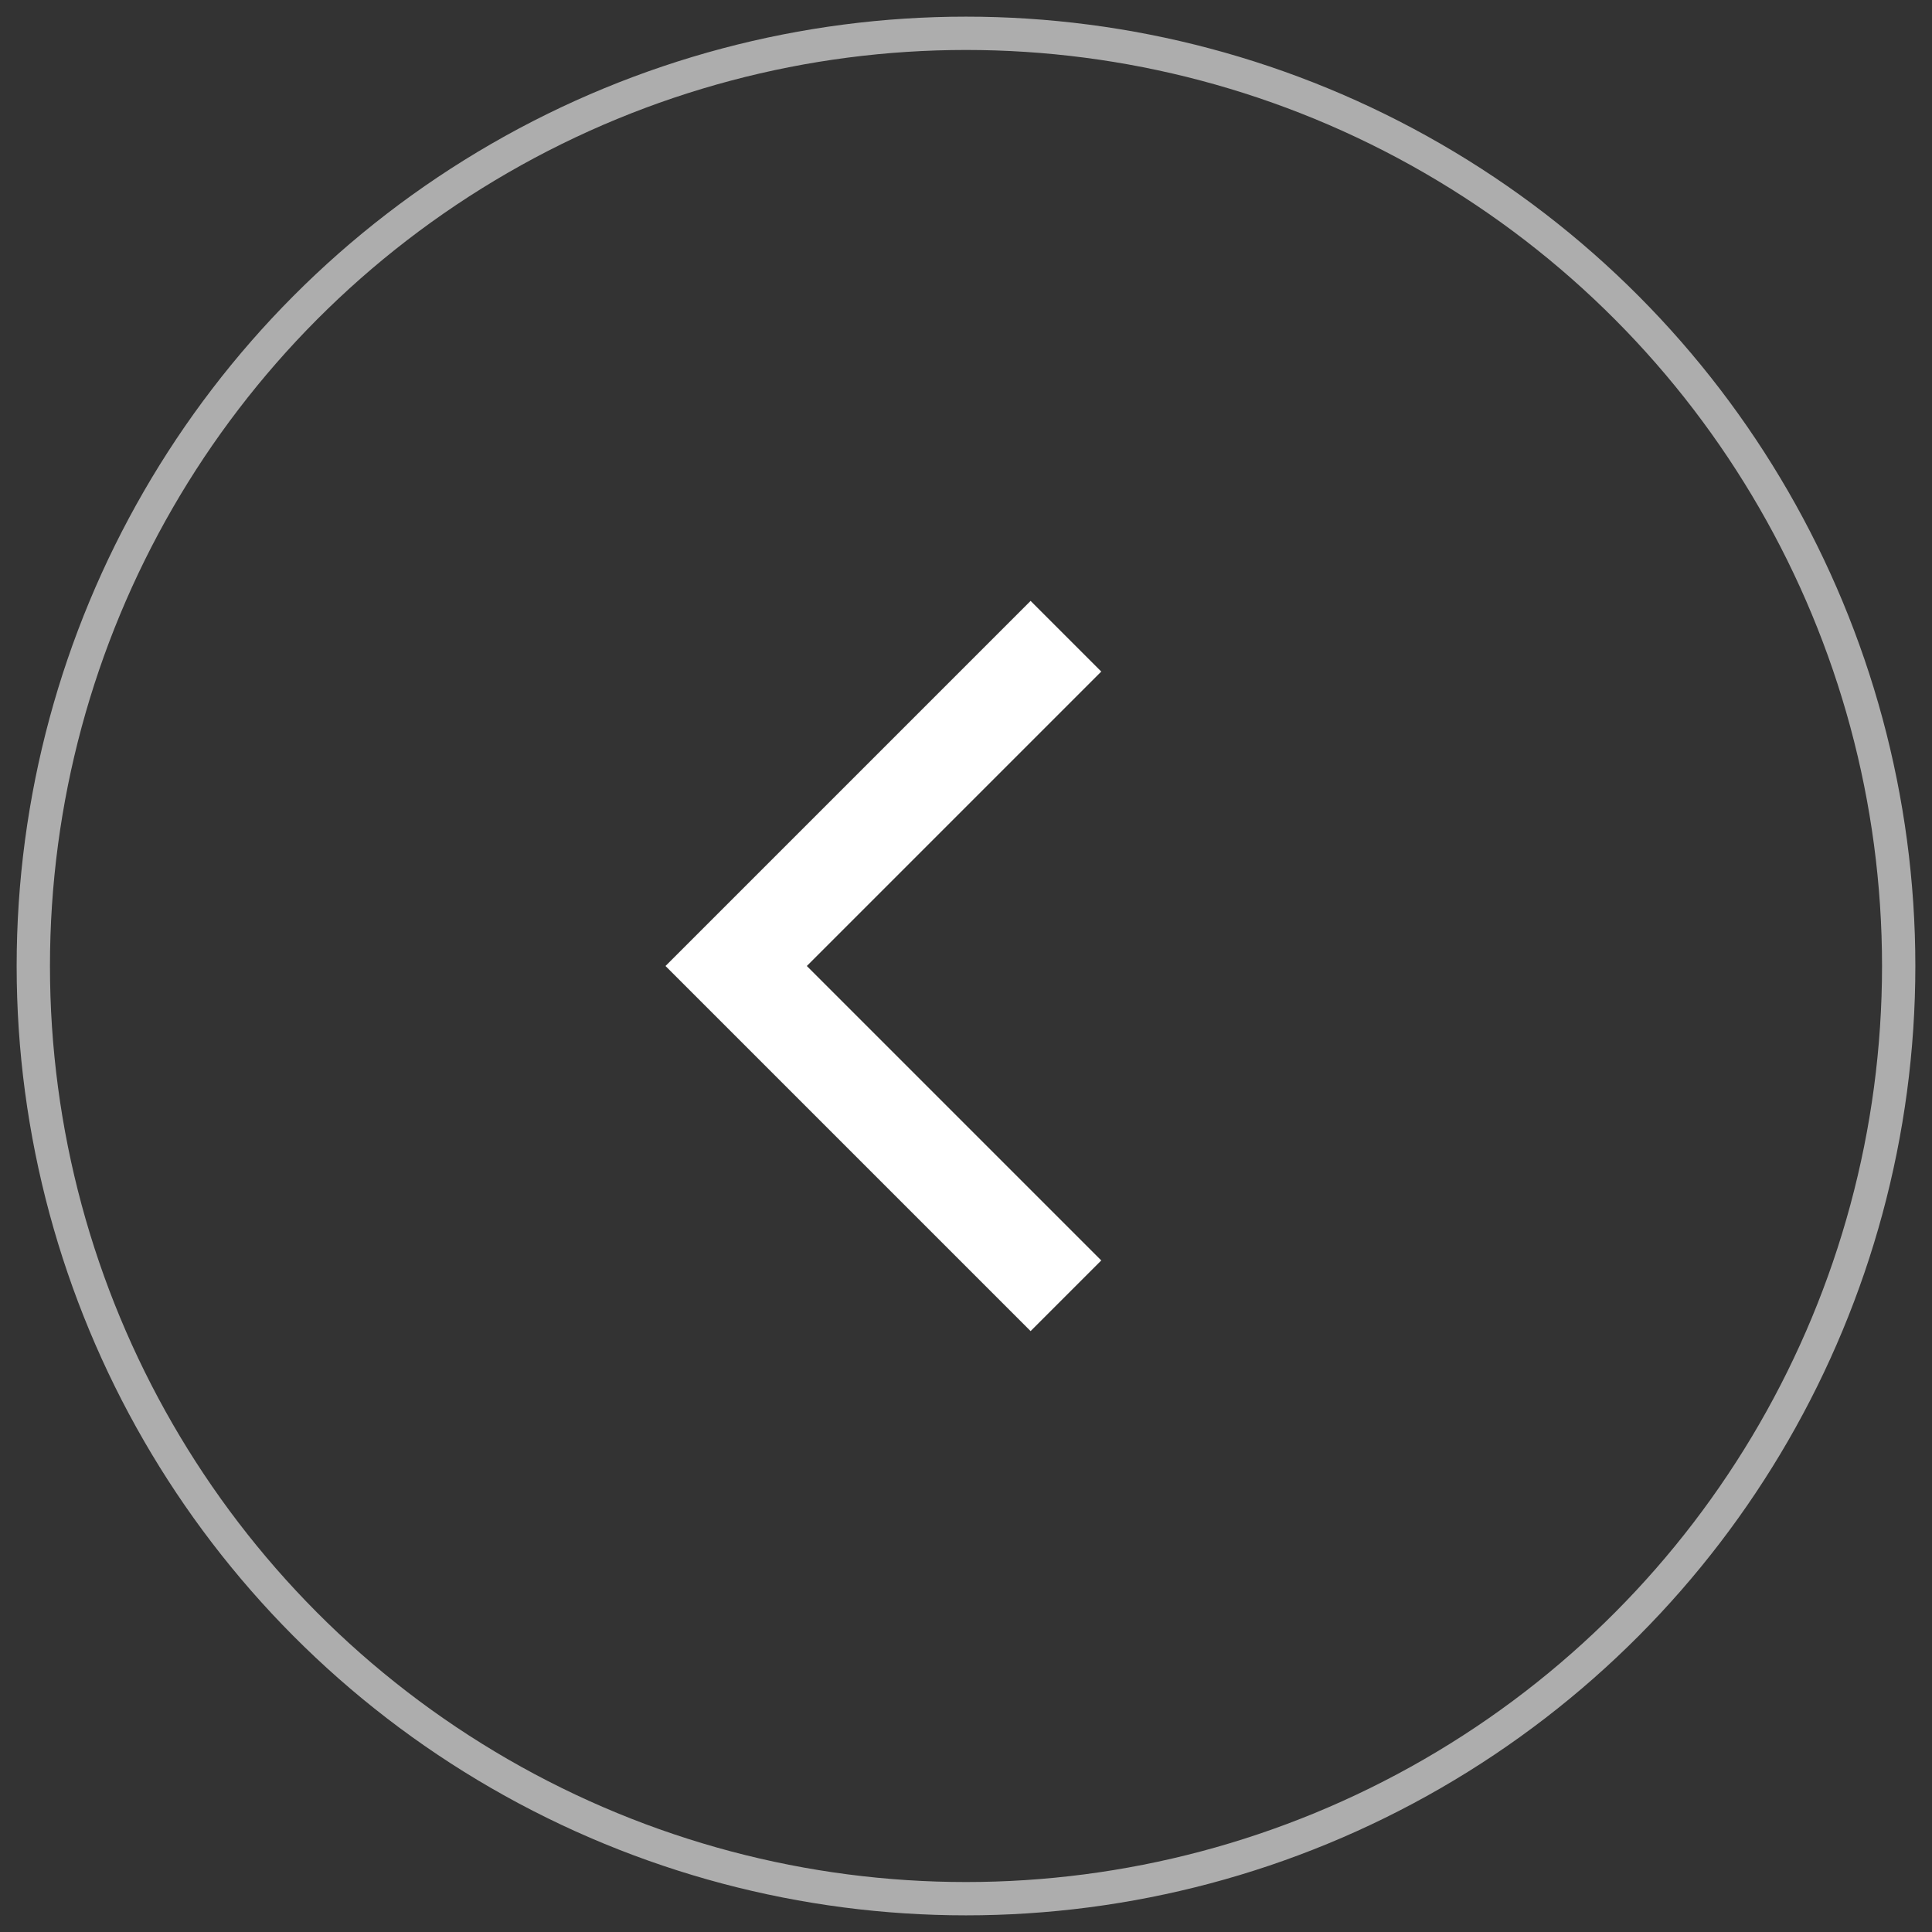 <svg xmlns="http://www.w3.org/2000/svg" width="58" height="58" viewBox="0 0 58 58">
    <rect x="0" y="0" width="58" height="58" fill="#333333" stroke="none"/>
    <g fill="none" fill-rule="evenodd" stroke="#FFF" transform="rotate(-180 28.5 28.5)">
        <path stroke-width="3" d="M25 37.9l9.9-9.9-9.9-9.9"/>
        <circle cx="28" cy="28" r="28" opacity=".601"/>
    </g>
</svg>

